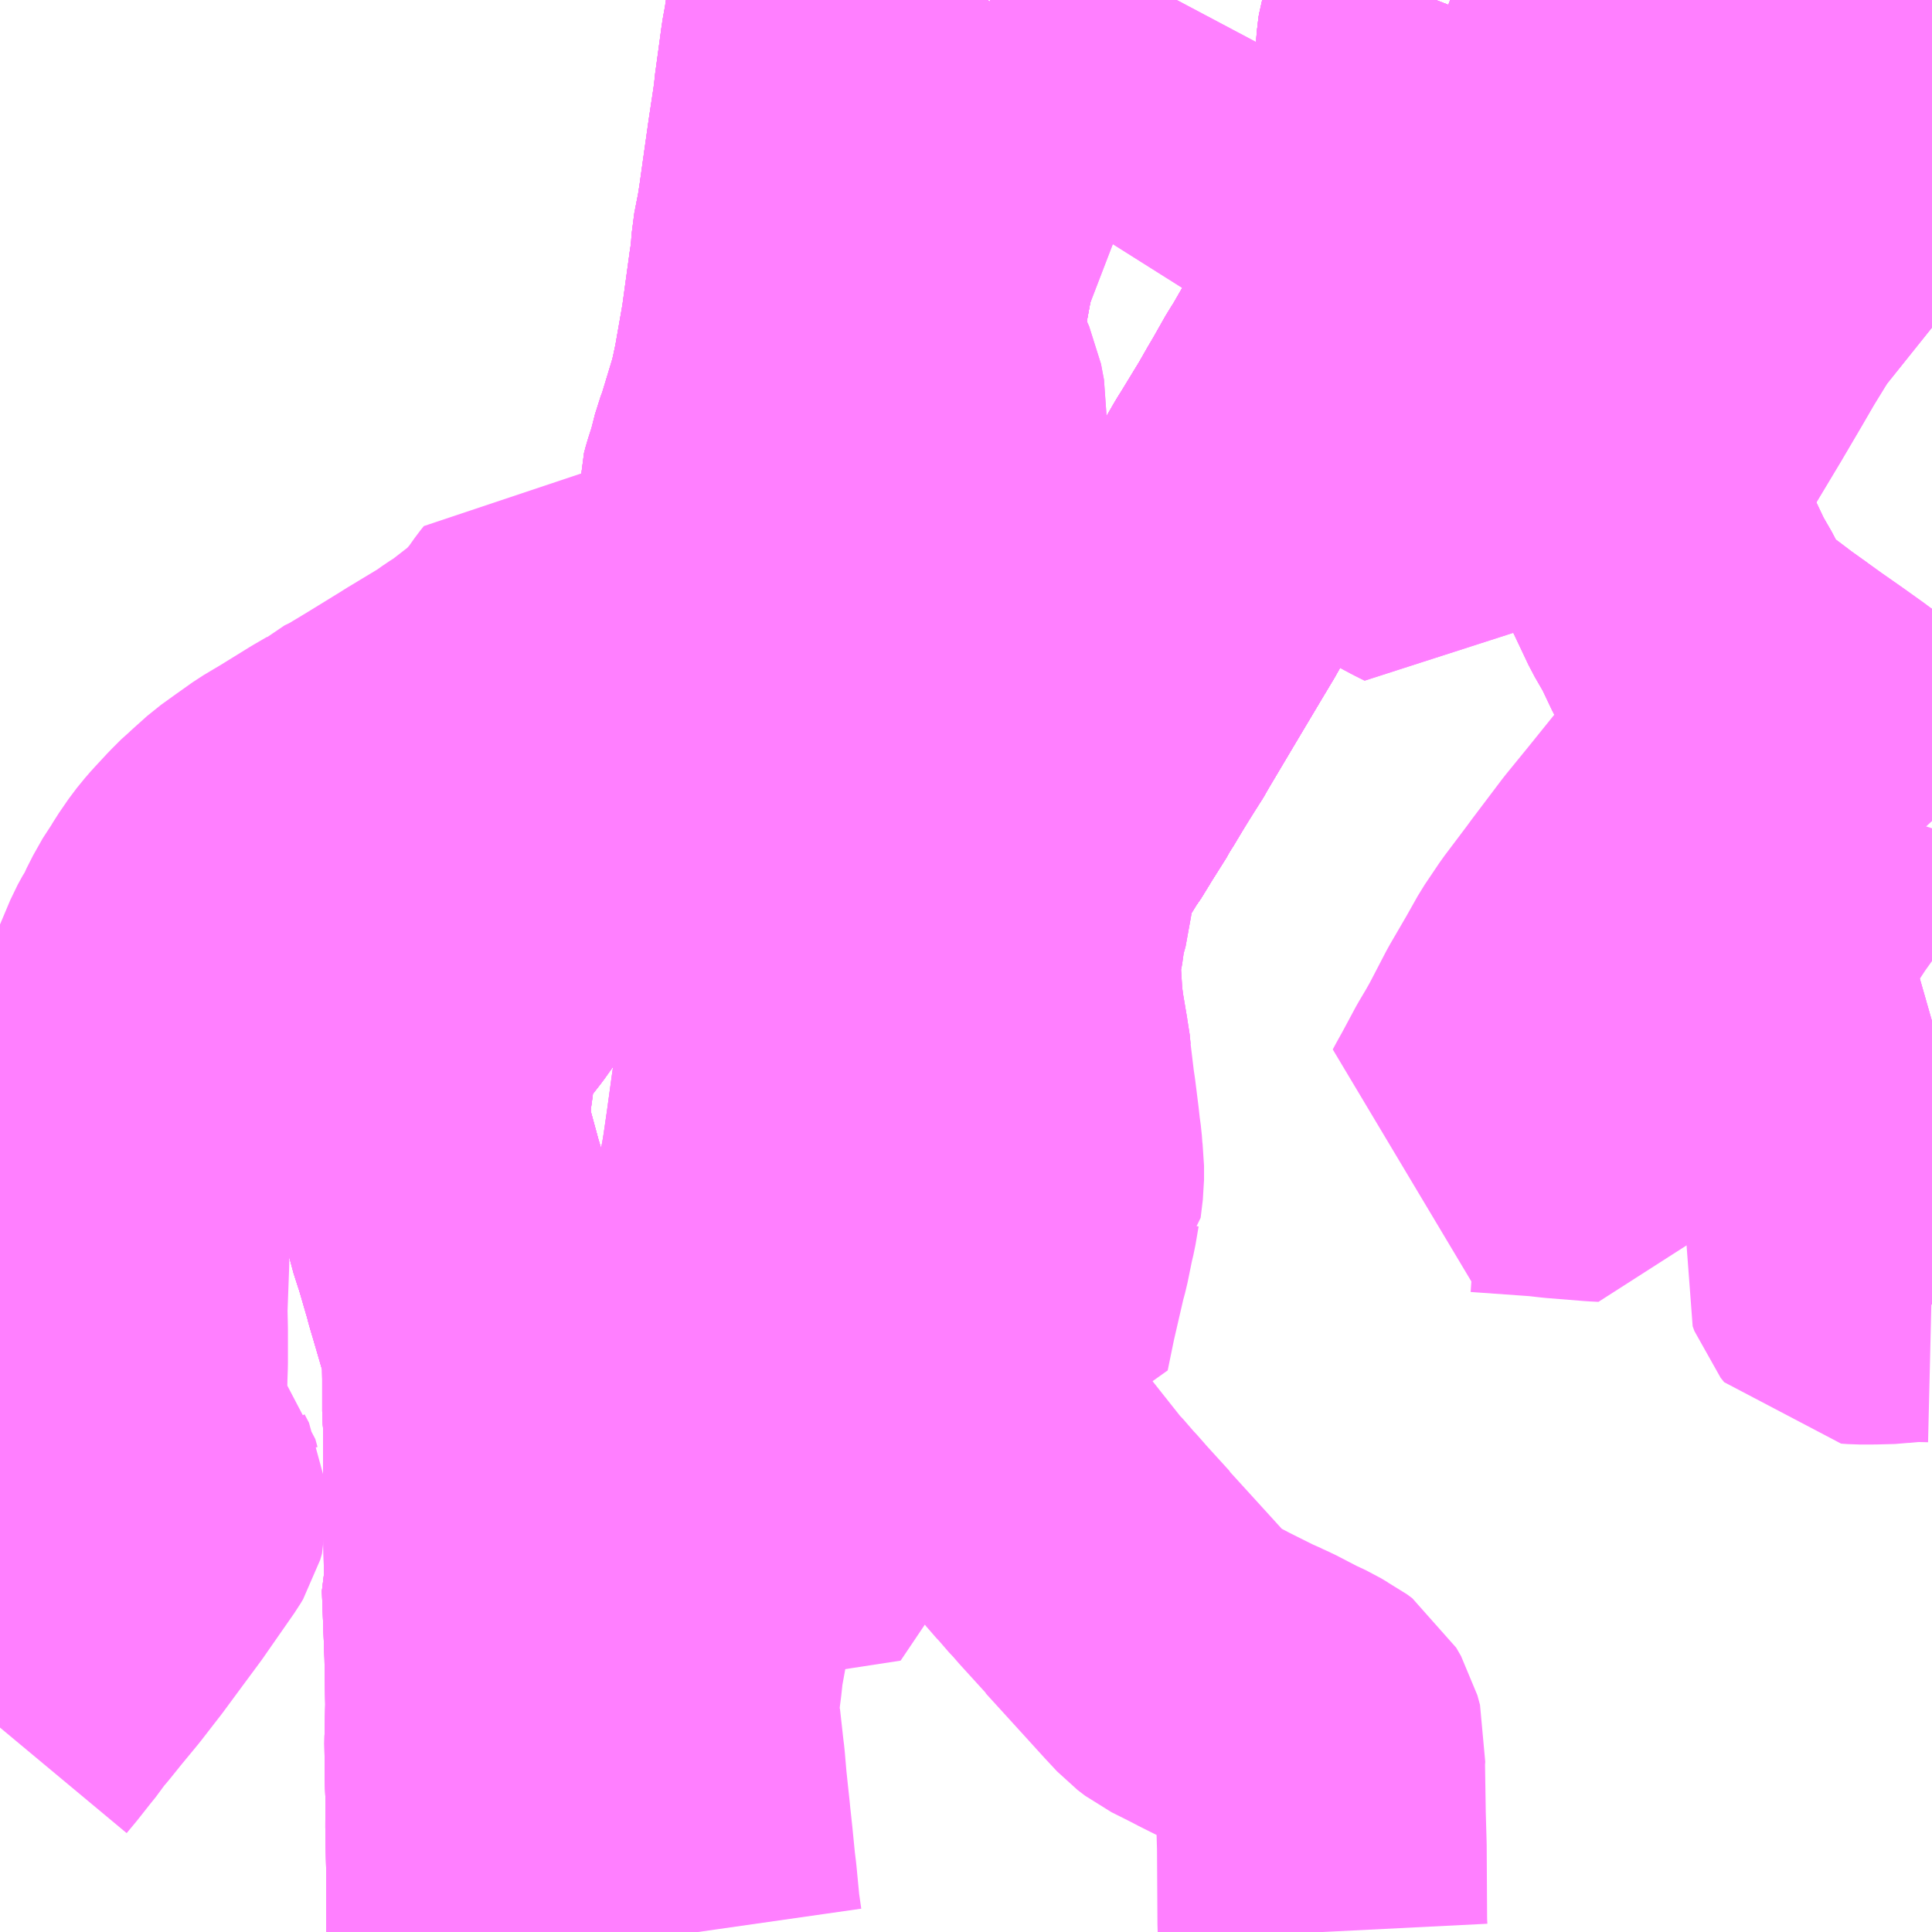 <?xml version="1.0" encoding="UTF-8"?>
<svg  xmlns="http://www.w3.org/2000/svg" xmlns:xlink="http://www.w3.org/1999/xlink" xmlns:go="http://purl.org/svgmap/profile" property="N07_001,N07_002,N07_003,N07_004,N07_005,N07_006,N07_007" viewBox="13882.324 -3744.141 4.395 4.395" go:dataArea="13882.32421875 -3744.140625 4.39453125 4.39453125" >
<globalCoordinateSystem srsName="http://purl.org/crs/84" transform="matrix(100.0,0.0,0.0,-100.0,0.0,0.0)" />
<defs>
 <g id="p0" >
  <circle cx="0.0" cy="0.0" r="3" stroke="green" stroke-width="0.75" vector-effect="non-scaling-stroke" />
 </g>
</defs>
<g fill="none" fill-rule="evenodd" stroke="#FF00FF" stroke-width="0.75" opacity="0.5" vector-effect="non-scaling-stroke" stroke-linejoin="bevel" >
<path content="1,越後交通（株）,南循環バス（川崎・中央病院方面）,11.0,9.0,9.0," xlink:title="1" d="M13884.099,-3741.725L13884.102,-3741.739"/>
<path content="1,越後交通（株）,南循環バス（川崎・中央病院方面）,11.0,9.0,9.0," xlink:title="1" d="M13884.102,-3741.739L13884.108,-3741.783L13884.112,-3741.809L13884.114,-3741.825L13884.119,-3741.859L13884.124,-3741.892L13884.124,-3741.899L13884.13,-3741.939L13884.135,-3741.968L13884.138,-3741.995L13884.15,-3742.08L13884.15,-3742.095L13884.155,-3742.13L13884.161,-3742.168L13884.162,-3742.177L13884.251,-3742.173L13884.292,-3742.173L13884.327,-3742.175L13884.364,-3742.177L13884.423,-3742.18L13884.452,-3742.181L13884.531,-3742.185L13884.678,-3742.192"/>
<path content="1,越後交通（株）,南循環バス（川崎・中央病院方面）,11.0,9.0,9.0," xlink:title="1" d="M13884.678,-3742.192L13884.67,-3742.157L13884.664,-3742.121L13884.652,-3742.055L13884.647,-3742.042L13884.645,-3742.019L13884.637,-3741.978L13884.635,-3741.968L13884.636,-3741.918L13884.64,-3741.856L13884.645,-3741.82L13884.655,-3741.761L13884.657,-3741.752L13884.659,-3741.731L13884.592,-3741.733L13884.508,-3741.735L13884.499,-3741.733L13884.456,-3741.733L13884.389,-3741.732L13884.336,-3741.731L13884.328,-3741.731L13884.264,-3741.732L13884.252,-3741.734L13884.237,-3741.734L13884.102,-3741.739"/>
<path content="1,越後交通（株）,南循環バス（川崎・中央病院方面）,11.0,9.0,9.0," xlink:title="1" d="M13884.801,-3742.399L13884.796,-3742.389L13884.755,-3742.324L13884.748,-3742.311L13884.732,-3742.288L13884.716,-3742.262L13884.707,-3742.248L13884.703,-3742.241L13884.69,-3742.218L13884.683,-3742.206L13884.678,-3742.192"/>
<path content="1,越後交通（株）,南循環バス（川崎・中央病院方面）,11.0,9.0,9.0," xlink:title="1" d="M13884.801,-3742.399L13884.74,-3742.415L13884.711,-3742.422L13884.626,-3742.445L13883.968,-3742.611L13883.903,-3742.627L13883.909,-3742.638L13883.911,-3742.641L13883.936,-3742.678L13883.982,-3742.748L13884.023,-3742.81L13884.028,-3742.821L13884.033,-3742.826L13884.037,-3742.831L13884.058,-3742.864L13884.071,-3742.885L13884.085,-3742.906L13884.07,-3742.917L13884.053,-3742.932L13884.034,-3742.953L13884.025,-3742.967L13884.021,-3742.977L13884.016,-3742.985L13884.015,-3742.994L13884.015,-3743.014L13884.019,-3743.029L13884.03,-3743.063L13884.041,-3743.106L13884.049,-3743.127L13884.08,-3743.229L13884.086,-3743.256L13884.092,-3743.284L13884.108,-3743.375L13884.111,-3743.393L13884.128,-3743.517L13884.132,-3743.542"/>
<path content="1,越後交通（株）,南循環バス（川崎・中央病院方面）,11.0,9.0,9.0," xlink:title="1" d="M13884.132,-3743.542L13884.133,-3743.552L13884.135,-3743.584L13884.145,-3743.635L13884.15,-3743.667L13884.157,-3743.717L13884.171,-3743.816L13884.181,-3743.882L13884.185,-3743.91L13884.186,-3743.923L13884.193,-3743.974L13884.201,-3744.033L13884.207,-3744.066L13884.218,-3744.141"/>
<path content="1,越後交通（株）,南循環バス（川崎・中央病院方面）,11.0,9.0,9.0," xlink:title="1" d="M13883.936,-3743.556L13883.989,-3743.551L13884.132,-3743.542"/>
<path content="1,越後交通（株）,南循環バス（川崎・中央病院方面）,11.0,9.0,9.0," xlink:title="1" d="M13885.569,-3744.086L13885.576,-3744.105L13885.59,-3744.141"/>
<path content="1,越後交通（株）,南循環バス（川崎・中央病院方面）,11.0,9.0,9.0," xlink:title="1" d="M13885.623,-3744.141L13885.67,-3744.124L13885.748,-3744.1L13885.765,-3744.1L13885.806,-3744.101L13885.849,-3744.103L13885.865,-3744.104L13885.93,-3744.106L13885.943,-3744.106L13885.982,-3744.109L13885.989,-3744.109L13885.998,-3744.027L13886.008,-3743.97L13886.008,-3743.925L13886.014,-3743.852L13886.016,-3743.839L13886.019,-3743.81L13886.018,-3743.788L13886.019,-3743.759L13886.013,-3743.728L13886.01,-3743.709L13886.009,-3743.706L13886.008,-3743.702L13886.007,-3743.694L13885.995,-3743.656L13885.982,-3743.623L13885.97,-3743.595L13885.946,-3743.546L13885.944,-3743.543L13885.936,-3743.528L13885.915,-3743.5L13885.907,-3743.48L13885.861,-3743.401L13885.847,-3743.374L13885.833,-3743.349L13885.831,-3743.345L13885.823,-3743.332L13885.786,-3743.266L13885.728,-3743.168L13885.723,-3743.154L13885.717,-3743.144L13885.674,-3743.068L13885.641,-3743.01L13885.636,-3743.002L13885.621,-3742.975L13885.616,-3742.966L13885.596,-3742.928L13885.574,-3742.939L13885.559,-3742.947L13885.516,-3742.971L13885.492,-3742.981L13885.451,-3743.003L13885.397,-3743.032L13885.358,-3743.052L13885.247,-3743.111L13885.234,-3743.119L13885.217,-3743.098L13885.206,-3743.073L13885.184,-3743.038L13885.161,-3742.998L13885.153,-3742.985L13885.099,-3742.895L13885.079,-3742.861L13885.067,-3742.847L13885.038,-3742.792L13885.011,-3742.747L13884.949,-3742.643L13884.886,-3742.537L13884.882,-3742.529L13884.801,-3742.399"/>
<path content="1,越後交通（株）,南循環バス（市役所・宮内方面）,11.0,9.0,9.0," xlink:title="1" d="M13884.099,-3741.725L13884.102,-3741.739"/>
<path content="1,越後交通（株）,南循環バス（市役所・宮内方面）,11.0,9.0,9.0," xlink:title="1" d="M13884.102,-3741.739L13884.108,-3741.783L13884.112,-3741.809L13884.114,-3741.825L13884.119,-3741.859L13884.124,-3741.892L13884.124,-3741.899L13884.13,-3741.939L13884.135,-3741.968L13884.138,-3741.995L13884.15,-3742.08L13884.15,-3742.095L13884.155,-3742.13L13884.161,-3742.168L13884.162,-3742.177L13884.251,-3742.173L13884.292,-3742.173L13884.327,-3742.175L13884.364,-3742.177L13884.423,-3742.18L13884.452,-3742.181L13884.531,-3742.185L13884.678,-3742.192"/>
<path content="1,越後交通（株）,南循環バス（市役所・宮内方面）,11.0,9.0,9.0," xlink:title="1" d="M13884.678,-3742.192L13884.67,-3742.157L13884.664,-3742.121L13884.652,-3742.055L13884.647,-3742.042L13884.645,-3742.019L13884.637,-3741.978L13884.635,-3741.968L13884.636,-3741.918L13884.64,-3741.856L13884.645,-3741.82L13884.655,-3741.761L13884.657,-3741.752L13884.659,-3741.731L13884.592,-3741.733L13884.508,-3741.735L13884.499,-3741.733L13884.456,-3741.733L13884.389,-3741.732L13884.336,-3741.731L13884.328,-3741.731L13884.264,-3741.732L13884.252,-3741.734L13884.237,-3741.734L13884.102,-3741.739"/>
<path content="1,越後交通（株）,南循環バス（市役所・宮内方面）,11.0,9.0,9.0," xlink:title="1" d="M13884.801,-3742.399L13884.796,-3742.389L13884.755,-3742.324L13884.748,-3742.311L13884.732,-3742.288L13884.716,-3742.262L13884.707,-3742.248L13884.703,-3742.241L13884.69,-3742.218L13884.683,-3742.206L13884.678,-3742.192"/>
<path content="1,越後交通（株）,南循環バス（市役所・宮内方面）,11.0,9.0,9.0," xlink:title="1" d="M13884.801,-3742.399L13884.74,-3742.415L13884.711,-3742.422L13884.626,-3742.445L13883.968,-3742.611L13883.903,-3742.627L13883.909,-3742.638L13883.911,-3742.641L13883.936,-3742.678L13883.982,-3742.748L13884.023,-3742.81L13884.028,-3742.821L13884.033,-3742.826L13884.037,-3742.831L13884.058,-3742.864L13884.071,-3742.885L13884.085,-3742.906L13884.07,-3742.917L13884.053,-3742.932L13884.034,-3742.953L13884.025,-3742.967L13884.021,-3742.977L13884.016,-3742.985L13884.015,-3742.994L13884.015,-3743.014L13884.019,-3743.029L13884.03,-3743.063L13884.041,-3743.106L13884.049,-3743.127L13884.08,-3743.229L13884.086,-3743.256L13884.092,-3743.284L13884.108,-3743.375L13884.111,-3743.393L13884.128,-3743.517L13884.132,-3743.542"/>
<path content="1,越後交通（株）,南循環バス（市役所・宮内方面）,11.0,9.0,9.0," xlink:title="1" d="M13884.132,-3743.542L13884.133,-3743.552L13884.135,-3743.584L13884.145,-3743.635L13884.15,-3743.667L13884.157,-3743.717L13884.171,-3743.816L13884.181,-3743.882L13884.185,-3743.91L13884.186,-3743.923L13884.193,-3743.974L13884.201,-3744.033L13884.207,-3744.066L13884.218,-3744.141"/>
<path content="1,越後交通（株）,南循環バス（市役所・宮内方面）,11.0,9.0,9.0," xlink:title="1" d="M13883.936,-3743.556L13883.989,-3743.551L13884.132,-3743.542"/>
<path content="1,越後交通（株）,南循環バス（市役所・宮内方面）,11.0,9.0,9.0," xlink:title="1" d="M13885.569,-3744.086L13885.576,-3744.105L13885.59,-3744.141"/>
<path content="1,越後交通（株）,南循環バス（市役所・宮内方面）,11.0,9.0,9.0," xlink:title="1" d="M13885.623,-3744.141L13885.67,-3744.124L13885.748,-3744.1L13885.765,-3744.1L13885.806,-3744.101L13885.849,-3744.103L13885.865,-3744.104L13885.93,-3744.106L13885.943,-3744.106L13885.982,-3744.109L13885.989,-3744.109L13885.998,-3744.027L13886.008,-3743.97L13886.008,-3743.925L13886.014,-3743.852L13886.016,-3743.839L13886.019,-3743.81L13886.018,-3743.788L13886.019,-3743.759L13886.013,-3743.728L13886.01,-3743.709L13886.009,-3743.706L13886.008,-3743.702L13886.007,-3743.694L13885.995,-3743.656L13885.982,-3743.623L13885.97,-3743.595L13885.946,-3743.546L13885.944,-3743.543L13885.936,-3743.528L13885.915,-3743.5L13885.907,-3743.48L13885.861,-3743.401L13885.847,-3743.374L13885.833,-3743.349L13885.831,-3743.345L13885.823,-3743.332L13885.786,-3743.266L13885.728,-3743.168L13885.723,-3743.154L13885.717,-3743.144L13885.674,-3743.068L13885.641,-3743.01L13885.636,-3743.002L13885.621,-3742.975L13885.616,-3742.966L13885.596,-3742.928L13885.574,-3742.939L13885.559,-3742.947L13885.516,-3742.971L13885.492,-3742.981L13885.451,-3743.003L13885.397,-3743.032L13885.358,-3743.052L13885.247,-3743.111L13885.234,-3743.119L13885.217,-3743.098L13885.206,-3743.073L13885.184,-3743.038L13885.161,-3742.998L13885.153,-3742.985L13885.099,-3742.895L13885.079,-3742.861L13885.067,-3742.847L13885.038,-3742.792L13885.011,-3742.747L13884.949,-3742.643L13884.886,-3742.537L13884.882,-3742.529L13884.801,-3742.399"/>
<path content="1,越後交通（株）,学校町経由中央病院線,999.9,999.9,999.9," xlink:title="1" d="M13885.569,-3744.086L13885.576,-3744.105L13885.59,-3744.141"/>
<path content="1,越後交通（株）,学校町経由中央病院線,999.9,999.9,999.9," xlink:title="1" d="M13885.623,-3744.141L13885.67,-3744.124L13885.748,-3744.1L13885.765,-3744.1L13885.806,-3744.101L13885.849,-3744.103L13885.865,-3744.104L13885.93,-3744.106L13885.943,-3744.106L13885.982,-3744.109L13885.989,-3744.109L13886.089,-3744.115L13886.175,-3744.12L13886.192,-3744.121L13886.21,-3744.122L13886.293,-3744.128L13886.302,-3744.127L13886.388,-3744.131L13886.438,-3744.131L13886.532,-3744.126L13886.542,-3744.124L13886.577,-3744.123L13886.591,-3744.122L13886.597,-3744.119L13886.668,-3744.115L13886.716,-3744.111L13886.719,-3744.111"/>
<path content="1,越後交通（株）,快速栃尾～桑探峠・干場～宮内線,15.5,8.5,8.5," xlink:title="1" d="M13885.59,-3744.141L13885.576,-3744.105L13885.569,-3744.086L13885.566,-3744.073L13885.558,-3744.047L13885.557,-3744.041L13885.556,-3744.027L13885.556,-3743.964L13885.558,-3743.917L13885.559,-3743.873L13885.561,-3743.852L13885.568,-3743.825L13885.571,-3743.818L13885.58,-3743.796L13885.585,-3743.777L13885.598,-3743.747L13885.599,-3743.74L13885.598,-3743.731L13885.59,-3743.72L13885.576,-3743.702L13885.574,-3743.699L13885.571,-3743.693L13885.543,-3743.654L13885.534,-3743.634L13885.525,-3743.62L13885.521,-3743.611L13885.492,-3743.562L13885.437,-3743.47L13885.43,-3743.457L13885.362,-3743.339L13885.356,-3743.331L13885.343,-3743.307L13885.312,-3743.253L13885.302,-3743.238L13885.272,-3743.185L13885.259,-3743.163L13885.234,-3743.119L13885.217,-3743.098L13885.206,-3743.073L13885.184,-3743.038L13885.161,-3742.998L13885.153,-3742.985L13885.099,-3742.895L13885.079,-3742.861L13885.067,-3742.847L13885.038,-3742.792L13885.011,-3742.747L13884.949,-3742.643L13884.886,-3742.537L13884.882,-3742.529L13884.847,-3742.475L13884.808,-3742.409L13884.801,-3742.399L13884.796,-3742.389L13884.755,-3742.324L13884.748,-3742.311L13884.732,-3742.288L13884.716,-3742.262L13884.707,-3742.248L13884.703,-3742.241L13884.69,-3742.218L13884.683,-3742.206L13884.678,-3742.192L13884.531,-3742.185L13884.452,-3742.181L13884.423,-3742.18L13884.364,-3742.177L13884.327,-3742.175L13884.292,-3742.173L13884.251,-3742.173L13884.162,-3742.177L13884.089,-3742.185L13884.068,-3742.186L13884.061,-3742.188"/>
<path content="1,越後交通（株）,立川病院・永田経由中央病院線,999.9,999.9,999.9," xlink:title="1" d="M13886.719,-3744.111L13886.716,-3744.111L13886.668,-3744.115L13886.597,-3744.119L13886.577,-3744.123L13886.542,-3744.124L13886.532,-3744.126L13886.438,-3744.131L13886.388,-3744.131L13886.302,-3744.127L13886.293,-3744.128L13886.21,-3744.122L13886.192,-3744.121L13886.175,-3744.12L13886.089,-3744.115L13885.989,-3744.109L13885.982,-3744.109L13885.943,-3744.106L13885.93,-3744.106L13885.865,-3744.104L13885.849,-3744.103L13885.806,-3744.101L13885.765,-3744.1L13885.748,-3744.1L13885.67,-3744.124L13885.623,-3744.141"/>
<path content="1,越後交通（株）,長岡駅前～小千谷インター線（長岡駅前～新国道～小千谷インター線）,28.0,20.5,20.5," xlink:title="1" d="M13883.903,-3742.627L13883.896,-3742.617L13883.845,-3742.54L13883.837,-3742.528L13883.767,-3742.422L13883.751,-3742.396L13883.658,-3742.256L13883.613,-3742.189L13883.605,-3742.178L13883.595,-3742.162L13883.591,-3742.156L13883.546,-3742.087L13883.532,-3742.071L13883.501,-3742.034L13883.451,-3741.979L13883.44,-3741.968L13883.431,-3741.957L13883.394,-3741.905L13883.369,-3741.873L13883.346,-3741.838L13883.341,-3741.83L13883.335,-3741.817L13883.332,-3741.812L13883.32,-3741.784L13883.31,-3741.755L13883.305,-3741.734L13883.301,-3741.705L13883.301,-3741.701L13883.296,-3741.665L13883.293,-3741.651L13883.293,-3741.577L13883.293,-3741.566L13883.301,-3741.533L13883.325,-3741.445L13883.332,-3741.422L13883.335,-3741.41L13883.34,-3741.394L13883.354,-3741.342L13883.357,-3741.334L13883.363,-3741.316L13883.381,-3741.254L13883.382,-3741.251L13883.385,-3741.241L13883.386,-3741.236L13883.389,-3741.225L13883.397,-3741.198L13883.425,-3741.102L13883.431,-3741.075L13883.431,-3741.068L13883.432,-3741.006L13883.432,-3740.931L13883.434,-3740.906L13883.434,-3740.9L13883.434,-3740.755L13883.435,-3740.73L13883.434,-3740.706L13883.436,-3740.553L13883.431,-3740.536L13883.437,-3740.379L13883.439,-3740.263L13883.438,-3740.214L13883.438,-3740.208L13883.437,-3740.179L13883.438,-3740.095L13883.44,-3740.034L13883.439,-3739.991L13883.441,-3739.89L13883.441,-3739.863L13883.441,-3739.77L13883.441,-3739.746"/>
<path content="1,越後交通（株）,長岡駅前～小千谷インター線（長岡駅前～新国道～小千谷インター線）,28.0,20.5,20.5," xlink:title="1" d="M13883.814,-3742.648L13883.855,-3742.64L13883.903,-3742.627"/>
<path content="1,越後交通（株）,長岡駅前～小千谷インター線（長岡駅前～新国道～小千谷インター線）,28.0,20.5,20.5," xlink:title="1" d="M13884.571,-3744.141L13884.553,-3744.123L13884.546,-3744.115L13884.519,-3744.086L13884.519,-3744.077L13884.518,-3744.058L13884.514,-3744.023L13884.505,-3743.96L13884.499,-3743.917L13884.491,-3743.872L13884.48,-3743.801L13884.478,-3743.793L13884.472,-3743.76L13884.471,-3743.744L13884.467,-3743.715L13884.46,-3743.683L13884.451,-3743.645L13884.448,-3743.596L13884.439,-3743.54L13884.416,-3743.416L13884.413,-3743.373L13884.408,-3743.342L13884.405,-3743.301L13884.386,-3743.29L13884.31,-3743.216L13884.307,-3743.213L13884.27,-3743.174L13884.244,-3743.145L13884.227,-3743.123L13884.207,-3743.096L13884.202,-3743.09L13884.179,-3743.051L13884.151,-3743.008L13884.123,-3742.964L13884.114,-3742.95L13884.085,-3742.906L13884.071,-3742.885L13884.058,-3742.864L13884.037,-3742.831L13884.033,-3742.826L13884.028,-3742.821L13884.023,-3742.81L13883.982,-3742.748L13883.936,-3742.678L13883.911,-3742.641L13883.909,-3742.638L13883.903,-3742.627"/>
<path content="1,越後交通（株）,長岡駅前～小千谷インター線（長岡駅前～越路橋・三仏生～小千谷インター線）,28.0,20.5,20.5," xlink:title="1" d="M13883.903,-3742.627L13883.896,-3742.617L13883.845,-3742.54L13883.837,-3742.528L13883.767,-3742.422L13883.751,-3742.396L13883.658,-3742.256L13883.613,-3742.189L13883.605,-3742.178L13883.595,-3742.162L13883.591,-3742.156L13883.546,-3742.087L13883.532,-3742.071L13883.501,-3742.034L13883.451,-3741.979L13883.44,-3741.968L13883.431,-3741.957L13883.394,-3741.905L13883.369,-3741.873L13883.346,-3741.838L13883.341,-3741.83L13883.335,-3741.817L13883.332,-3741.812L13883.32,-3741.784L13883.31,-3741.755L13883.305,-3741.734L13883.301,-3741.705L13883.301,-3741.701L13883.296,-3741.665L13883.293,-3741.651L13883.293,-3741.577L13883.293,-3741.566L13883.301,-3741.533L13883.325,-3741.445L13883.332,-3741.422L13883.335,-3741.41L13883.34,-3741.394L13883.354,-3741.342L13883.357,-3741.334L13883.363,-3741.316L13883.381,-3741.254L13883.382,-3741.251L13883.385,-3741.241L13883.386,-3741.236L13883.389,-3741.225L13883.397,-3741.198L13883.425,-3741.102L13883.431,-3741.075L13883.431,-3741.068L13883.432,-3741.006L13883.432,-3740.931L13883.434,-3740.906L13883.434,-3740.9L13883.434,-3740.755L13883.435,-3740.73L13883.434,-3740.706L13883.436,-3740.553L13883.431,-3740.536L13883.437,-3740.379L13883.439,-3740.263L13883.438,-3740.214L13883.438,-3740.208L13883.437,-3740.179L13883.438,-3740.095L13883.44,-3740.034L13883.439,-3739.991L13883.441,-3739.89L13883.441,-3739.863L13883.441,-3739.77L13883.441,-3739.746"/>
<path content="1,越後交通（株）,長岡駅前～小千谷インター線（長岡駅前～越路橋・三仏生～小千谷インター線）,28.0,20.5,20.5," xlink:title="1" d="M13883.814,-3742.648L13883.855,-3742.64L13883.903,-3742.627"/>
<path content="1,越後交通（株）,長岡駅前～小千谷インター線（長岡駅前～越路橋・三仏生～小千谷インター線）,28.0,20.5,20.5," xlink:title="1" d="M13884.571,-3744.141L13884.553,-3744.123L13884.546,-3744.115L13884.519,-3744.086L13884.519,-3744.077L13884.518,-3744.058L13884.514,-3744.023L13884.505,-3743.96L13884.499,-3743.917L13884.491,-3743.872L13884.48,-3743.801L13884.478,-3743.793L13884.472,-3743.76L13884.471,-3743.744L13884.467,-3743.715L13884.46,-3743.683L13884.451,-3743.645L13884.448,-3743.596L13884.439,-3743.54L13884.416,-3743.416L13884.413,-3743.373L13884.408,-3743.342L13884.405,-3743.301L13884.386,-3743.29L13884.31,-3743.216L13884.307,-3743.213L13884.27,-3743.174L13884.244,-3743.145L13884.227,-3743.123L13884.207,-3743.096L13884.202,-3743.09L13884.179,-3743.051L13884.151,-3743.008L13884.123,-3742.964L13884.114,-3742.95L13884.085,-3742.906L13884.071,-3742.885L13884.058,-3742.864L13884.037,-3742.831L13884.033,-3742.826L13884.028,-3742.821L13884.023,-3742.81L13883.982,-3742.748L13883.936,-3742.678L13883.911,-3742.641L13883.909,-3742.638L13883.903,-3742.627"/>
<path content="1,越後交通（株）,長岡駅前～小千谷経由～十日町車庫線,25.0,19.0,19.0," xlink:title="1" d="M13883.903,-3742.627L13883.896,-3742.617L13883.845,-3742.54L13883.837,-3742.528L13883.767,-3742.422L13883.751,-3742.396L13883.658,-3742.256L13883.613,-3742.189L13883.605,-3742.178L13883.595,-3742.162L13883.591,-3742.156L13883.546,-3742.087L13883.532,-3742.071L13883.501,-3742.034L13883.451,-3741.979L13883.44,-3741.968L13883.431,-3741.957L13883.394,-3741.905L13883.369,-3741.873L13883.346,-3741.838L13883.341,-3741.83L13883.335,-3741.817L13883.332,-3741.812L13883.32,-3741.784L13883.31,-3741.755L13883.305,-3741.734L13883.301,-3741.705L13883.301,-3741.701L13883.296,-3741.665L13883.293,-3741.651L13883.293,-3741.577L13883.293,-3741.566L13883.301,-3741.533L13883.325,-3741.445L13883.332,-3741.422L13883.335,-3741.41L13883.34,-3741.394L13883.354,-3741.342L13883.357,-3741.334L13883.363,-3741.316L13883.381,-3741.254L13883.382,-3741.251L13883.385,-3741.241L13883.386,-3741.236L13883.389,-3741.225L13883.397,-3741.198L13883.425,-3741.102L13883.431,-3741.075L13883.431,-3741.068L13883.432,-3741.006L13883.432,-3740.931L13883.434,-3740.906L13883.434,-3740.9L13883.434,-3740.755L13883.435,-3740.73L13883.434,-3740.706L13883.436,-3740.553L13883.431,-3740.536L13883.437,-3740.379L13883.439,-3740.263L13883.438,-3740.214L13883.438,-3740.208L13883.437,-3740.179L13883.438,-3740.095L13883.44,-3740.034L13883.439,-3739.991L13883.441,-3739.89L13883.441,-3739.863L13883.441,-3739.77L13883.441,-3739.746"/>
<path content="1,越後交通（株）,長岡駅前～小千谷経由～十日町車庫線,25.0,19.0,19.0," xlink:title="1" d="M13883.814,-3742.648L13883.855,-3742.64L13883.903,-3742.627"/>
<path content="1,越後交通（株）,長岡駅前～小千谷経由～十日町車庫線,25.0,19.0,19.0," xlink:title="1" d="M13884.571,-3744.141L13884.553,-3744.123L13884.546,-3744.115L13884.519,-3744.086L13884.519,-3744.077L13884.518,-3744.058L13884.514,-3744.023L13884.505,-3743.96L13884.499,-3743.917L13884.491,-3743.872L13884.48,-3743.801L13884.478,-3743.793L13884.472,-3743.76L13884.471,-3743.744L13884.467,-3743.715L13884.46,-3743.683L13884.451,-3743.645L13884.448,-3743.596L13884.439,-3743.54L13884.416,-3743.416L13884.413,-3743.373L13884.408,-3743.342L13884.405,-3743.301L13884.386,-3743.29L13884.31,-3743.216L13884.307,-3743.213L13884.27,-3743.174L13884.244,-3743.145L13884.227,-3743.123L13884.207,-3743.096L13884.202,-3743.09L13884.179,-3743.051L13884.151,-3743.008L13884.123,-3742.964L13884.114,-3742.95L13884.085,-3742.906L13884.071,-3742.885L13884.058,-3742.864L13884.037,-3742.831L13884.033,-3742.826L13884.028,-3742.821L13884.023,-3742.81L13883.982,-3742.748L13883.936,-3742.678L13883.911,-3742.641L13883.909,-3742.638L13883.903,-3742.627"/>
<path content="1,越後交通（株）,長岡駅前～市役所～南部工業団地～免許センター線（市役所経由）,14.0,9.5,9.5," xlink:title="1" d="M13884.132,-3743.542L13884.128,-3743.517L13884.111,-3743.393L13884.108,-3743.375L13884.092,-3743.284L13884.086,-3743.256L13884.08,-3743.229L13884.049,-3743.127L13884.041,-3743.106L13884.03,-3743.063L13884.019,-3743.029L13884.015,-3743.014L13884.015,-3742.994L13884.016,-3742.985L13884.021,-3742.977L13884.025,-3742.967L13884.034,-3742.953L13884.053,-3742.932L13884.07,-3742.917L13884.085,-3742.906L13884.071,-3742.885L13884.058,-3742.864L13884.037,-3742.831L13884.033,-3742.826L13884.028,-3742.821L13883.982,-3742.748L13883.936,-3742.678L13883.911,-3742.641L13883.909,-3742.638L13883.903,-3742.627L13883.855,-3742.64L13883.814,-3742.648L13883.739,-3742.669L13883.704,-3742.678L13883.676,-3742.686L13883.671,-3742.687L13883.647,-3742.693L13883.62,-3742.7L13883.581,-3742.71L13883.573,-3742.7L13883.551,-3742.669L13883.527,-3742.641L13883.513,-3742.627L13883.501,-3742.614L13883.472,-3742.592L13883.436,-3742.564L13883.411,-3742.548L13883.39,-3742.533L13883.377,-3742.525L13883.309,-3742.484L13883.298,-3742.477L13883.215,-3742.426L13883.165,-3742.396L13883.156,-3742.391L13883.133,-3742.38L13883.12,-3742.368L13883.089,-3742.35L13883.021,-3742.308L13882.979,-3742.283L13882.941,-3742.256L13882.909,-3742.233L13882.87,-3742.198L13882.865,-3742.194L13882.846,-3742.175L13882.843,-3742.172L13882.817,-3742.144L13882.807,-3742.133L13882.789,-3742.111L13882.767,-3742.079L13882.757,-3742.062L13882.748,-3742.05L13882.726,-3742.011L13882.711,-3741.978L13882.704,-3741.968L13882.693,-3741.948L13882.637,-3741.815L13882.628,-3741.801L13882.617,-3741.767L13882.612,-3741.721L13882.611,-3741.584L13882.611,-3741.538L13882.607,-3741.27L13882.603,-3741.162L13882.604,-3741.116L13882.604,-3741.04L13882.603,-3741.012L13882.601,-3740.902L13882.602,-3740.882L13882.607,-3740.864L13882.613,-3740.851L13882.624,-3740.833L13882.656,-3740.794L13882.663,-3740.787L13882.675,-3740.773L13882.68,-3740.767L13882.685,-3740.749L13882.695,-3740.73L13882.696,-3740.71L13882.692,-3740.696L13882.686,-3740.686L13882.624,-3740.597L13882.615,-3740.584L13882.575,-3740.53L13882.53,-3740.469L13882.516,-3740.451L13882.485,-3740.411L13882.447,-3740.365L13882.418,-3740.329L13882.399,-3740.307L13882.387,-3740.289L13882.374,-3740.273L13882.344,-3740.235L13882.324,-3740.211"/>
<path content="1,越後交通（株）,長岡駅前～市役所～南部工業団地～免許センター線（市役所経由）,14.0,9.5,9.5," xlink:title="1" d="M13883.936,-3743.556L13883.989,-3743.551L13883.997,-3743.55L13884.017,-3743.549L13884.112,-3743.543L13884.132,-3743.542"/>
<path content="1,越後交通（株）,長岡駅前～市役所～南部工業団地～免許センター線（市役所経由）,14.0,9.5,9.5," xlink:title="1" d="M13884.218,-3744.141L13884.207,-3744.066L13884.201,-3744.033L13884.193,-3743.974L13884.186,-3743.923L13884.185,-3743.91L13884.181,-3743.882L13884.171,-3743.816L13884.157,-3743.717L13884.15,-3743.667L13884.145,-3743.635L13884.135,-3743.584L13884.133,-3743.552L13884.132,-3743.542"/>
<path content="1,越後交通（株）,長岡駅前～市役所～宮内本町線（宮原経由）,9.0,8.0,8.0," xlink:title="1" d="M13884.405,-3743.301L13884.386,-3743.29L13884.31,-3743.216L13884.27,-3743.174L13884.244,-3743.145L13884.227,-3743.123L13884.207,-3743.096L13884.202,-3743.09L13884.179,-3743.051L13884.151,-3743.008L13884.123,-3742.964L13884.114,-3742.95L13884.085,-3742.906L13884.071,-3742.885L13884.058,-3742.864L13884.037,-3742.831L13884.033,-3742.826L13884.028,-3742.821L13883.982,-3742.748L13883.936,-3742.678L13883.911,-3742.641L13883.909,-3742.638L13883.903,-3742.627L13883.968,-3742.611L13883.985,-3742.606L13883.995,-3742.615L13884.002,-3742.622L13884.007,-3742.624L13884.019,-3742.624L13884.032,-3742.62L13884.039,-3742.618L13884.063,-3742.609L13884.092,-3742.6L13884.128,-3742.591L13884.243,-3742.561L13884.251,-3742.562L13884.258,-3742.566L13884.265,-3742.575L13884.269,-3742.583L13884.279,-3742.609L13884.283,-3742.622L13884.294,-3742.648L13884.299,-3742.662L13884.306,-3742.684L13884.31,-3742.696L13884.31,-3742.702L13884.337,-3742.778L13884.358,-3742.84L13884.362,-3742.845L13884.375,-3742.886L13884.383,-3742.91L13884.39,-3742.928L13884.416,-3743.006L13884.419,-3743.012L13884.423,-3743.024L13884.424,-3743.025L13884.428,-3743.046L13884.445,-3743.089L13884.455,-3743.115L13884.463,-3743.159L13884.466,-3743.185L13884.467,-3743.207L13884.463,-3743.228L13884.46,-3743.244L13884.455,-3743.255L13884.449,-3743.265L13884.448,-3743.268L13884.445,-3743.271L13884.435,-3743.289L13884.422,-3743.311L13884.405,-3743.301"/>
<path content="1,越後交通（株）,長岡駅前～市役所～宮内本町線（宮原経由）,9.0,8.0,8.0," xlink:title="1" d="M13884.405,-3743.301L13884.408,-3743.342L13884.413,-3743.373L13884.416,-3743.416L13884.439,-3743.54L13884.448,-3743.596L13884.451,-3743.645L13884.46,-3743.683L13884.467,-3743.715L13884.471,-3743.744L13884.472,-3743.76L13884.478,-3743.793L13884.48,-3743.801L13884.491,-3743.872L13884.499,-3743.917L13884.505,-3743.96L13884.514,-3744.023L13884.518,-3744.058L13884.519,-3744.077L13884.519,-3744.086L13884.546,-3744.115L13884.553,-3744.123L13884.571,-3744.141"/>
<path content="1,越後交通（株）,長岡駅前～市役所～宮内本町線（市役所経由）,9.0,8.0,8.0," xlink:title="1" d="M13884.132,-3743.542L13884.128,-3743.517L13884.111,-3743.393L13884.108,-3743.375L13884.092,-3743.284L13884.086,-3743.256L13884.08,-3743.229L13884.049,-3743.127L13884.041,-3743.106L13884.03,-3743.063L13884.019,-3743.029L13884.015,-3743.014L13884.015,-3742.994L13884.016,-3742.985L13884.021,-3742.977L13884.025,-3742.967L13884.034,-3742.953L13884.053,-3742.932L13884.07,-3742.917L13884.085,-3742.906L13884.071,-3742.885L13884.058,-3742.864L13884.037,-3742.831L13884.033,-3742.826L13884.028,-3742.821L13883.982,-3742.748L13883.936,-3742.678L13883.911,-3742.641L13883.909,-3742.638L13883.903,-3742.627L13883.968,-3742.611L13883.985,-3742.606L13883.995,-3742.615L13884.002,-3742.622L13884.007,-3742.624L13884.019,-3742.624L13884.032,-3742.62L13884.039,-3742.618L13884.063,-3742.609L13884.092,-3742.6L13884.128,-3742.591L13884.243,-3742.561L13884.251,-3742.562L13884.258,-3742.566L13884.265,-3742.575L13884.269,-3742.583L13884.279,-3742.609L13884.283,-3742.622L13884.294,-3742.648L13884.299,-3742.662L13884.306,-3742.684L13884.31,-3742.696L13884.31,-3742.702L13884.337,-3742.778L13884.358,-3742.84L13884.362,-3742.845L13884.375,-3742.886L13884.383,-3742.91L13884.39,-3742.928L13884.416,-3743.006L13884.419,-3743.012L13884.423,-3743.024L13884.424,-3743.025L13884.428,-3743.046L13884.445,-3743.089L13884.455,-3743.115L13884.463,-3743.159L13884.466,-3743.185L13884.467,-3743.207L13884.463,-3743.228L13884.46,-3743.244L13884.455,-3743.255L13884.449,-3743.265L13884.448,-3743.268L13884.445,-3743.271L13884.435,-3743.289L13884.422,-3743.311L13884.405,-3743.301L13884.408,-3743.342L13884.413,-3743.373L13884.416,-3743.416L13884.439,-3743.54L13884.318,-3743.553L13884.306,-3743.56L13884.283,-3743.563L13884.276,-3743.564L13884.225,-3743.56L13884.21,-3743.558L13884.133,-3743.552"/>
<path content="1,越後交通（株）,長岡駅前～市役所～宮内本町線（市役所経由）,9.0,8.0,8.0," xlink:title="1" d="M13884.133,-3743.552L13884.132,-3743.542"/>
<path content="1,越後交通（株）,長岡駅前～市役所～宮内本町線（市役所経由）,9.0,8.0,8.0," xlink:title="1" d="M13883.936,-3743.556L13883.989,-3743.551L13883.997,-3743.55L13884.017,-3743.549L13884.112,-3743.543L13884.132,-3743.542"/>
<path content="1,越後交通（株）,長岡駅前～市役所～宮内本町線（市役所経由）,9.0,8.0,8.0," xlink:title="1" d="M13884.218,-3744.141L13884.207,-3744.066L13884.201,-3744.033L13884.193,-3743.974L13884.186,-3743.923L13884.185,-3743.91L13884.181,-3743.882L13884.171,-3743.816L13884.157,-3743.717L13884.15,-3743.667L13884.145,-3743.635L13884.135,-3743.584L13884.133,-3743.552"/>
<path content="1,越後交通（株）,長岡駅前～市役所～宮内駅前線（市役所経由）,9.0,8.0,8.0," xlink:title="1" d="M13884.132,-3743.542L13884.128,-3743.517L13884.111,-3743.393L13884.108,-3743.375L13884.092,-3743.284L13884.086,-3743.256L13884.08,-3743.229L13884.049,-3743.127L13884.041,-3743.106L13884.03,-3743.063L13884.019,-3743.029L13884.015,-3743.014L13884.015,-3742.994L13884.016,-3742.985L13884.021,-3742.977L13884.025,-3742.967L13884.034,-3742.953L13884.053,-3742.932L13884.07,-3742.917L13884.085,-3742.906L13884.071,-3742.885L13884.058,-3742.864L13884.037,-3742.831L13884.033,-3742.826L13884.028,-3742.821L13883.982,-3742.748L13883.936,-3742.678L13883.911,-3742.641L13883.909,-3742.638L13883.903,-3742.627L13883.968,-3742.611L13883.985,-3742.606L13884.067,-3742.586L13884.084,-3742.582L13884.22,-3742.547L13884.24,-3742.542L13884.295,-3742.527L13884.311,-3742.523L13884.441,-3742.491L13884.582,-3742.454L13884.626,-3742.445L13884.711,-3742.422L13884.74,-3742.415L13884.801,-3742.399L13884.796,-3742.389L13884.755,-3742.324L13884.748,-3742.311L13884.732,-3742.288L13884.716,-3742.262L13884.707,-3742.248L13884.703,-3742.241L13884.69,-3742.218L13884.683,-3742.206L13884.678,-3742.192L13884.531,-3742.185L13884.452,-3742.181L13884.423,-3742.18L13884.364,-3742.177L13884.327,-3742.175L13884.292,-3742.173L13884.251,-3742.173L13884.162,-3742.177L13884.089,-3742.185L13884.061,-3742.188"/>
<path content="1,越後交通（株）,長岡駅前～市役所～宮内駅前線（市役所経由）,9.0,8.0,8.0," xlink:title="1" d="M13883.936,-3743.556L13883.989,-3743.551L13883.997,-3743.55L13884.017,-3743.549L13884.112,-3743.543L13884.132,-3743.542"/>
<path content="1,越後交通（株）,長岡駅前～市役所～宮内駅前線（市役所経由）,9.0,8.0,8.0," xlink:title="1" d="M13884.218,-3744.141L13884.207,-3744.066L13884.201,-3744.033L13884.193,-3743.974L13884.186,-3743.923L13884.185,-3743.91L13884.181,-3743.882L13884.171,-3743.816L13884.157,-3743.717L13884.15,-3743.667L13884.145,-3743.635L13884.135,-3743.584L13884.133,-3743.552L13884.132,-3743.542"/>
<path content="1,越後交通（株）,長岡駅前～法務局前線,19.0,19.0,19.0," xlink:title="1" d="M13885.001,-3744.141L13884.904,-3743.958L13884.862,-3743.885L13884.807,-3743.791L13884.757,-3743.712L13884.728,-3743.666L13884.866,-3743.613"/>
<path content="1,越後交通（株）,長岡駅前～片貝～小千谷車庫線（長岡駅前～片貝・坪野～小千谷車庫前）,17.5,15.5,15.5," xlink:title="1" d="M13883.903,-3742.627L13883.896,-3742.617L13883.845,-3742.54L13883.837,-3742.528L13883.767,-3742.422L13883.751,-3742.396L13883.658,-3742.256L13883.613,-3742.189L13883.605,-3742.178L13883.595,-3742.162L13883.591,-3742.156L13883.546,-3742.087L13883.532,-3742.071L13883.501,-3742.034L13883.451,-3741.979L13883.44,-3741.968L13883.431,-3741.957L13883.394,-3741.905L13883.369,-3741.873L13883.346,-3741.838L13883.341,-3741.83L13883.335,-3741.817L13883.332,-3741.812L13883.32,-3741.784L13883.31,-3741.755L13883.305,-3741.734L13883.301,-3741.705L13883.301,-3741.701L13883.296,-3741.665L13883.293,-3741.651L13883.293,-3741.577L13883.293,-3741.566L13883.301,-3741.533L13883.325,-3741.445L13883.332,-3741.422L13883.335,-3741.41L13883.34,-3741.394L13883.354,-3741.342L13883.357,-3741.334L13883.363,-3741.316L13883.381,-3741.254L13883.382,-3741.251L13883.385,-3741.241L13883.386,-3741.236L13883.389,-3741.225L13883.397,-3741.198L13883.425,-3741.102L13883.431,-3741.075L13883.431,-3741.068L13883.432,-3741.006L13883.432,-3740.931L13883.434,-3740.906L13883.434,-3740.9L13883.434,-3740.755L13883.435,-3740.73L13883.434,-3740.706L13883.436,-3740.553L13883.431,-3740.536L13883.437,-3740.379L13883.439,-3740.263L13883.438,-3740.214L13883.438,-3740.208L13883.437,-3740.179L13883.438,-3740.095L13883.44,-3740.034L13883.439,-3739.991L13883.441,-3739.89L13883.441,-3739.863L13883.441,-3739.77L13883.441,-3739.746"/>
<path content="1,越後交通（株）,長岡駅前～片貝～小千谷車庫線（長岡駅前～片貝・坪野～小千谷車庫前）,17.5,15.5,15.5," xlink:title="1" d="M13883.814,-3742.648L13883.855,-3742.64L13883.903,-3742.627"/>
<path content="1,越後交通（株）,長岡駅前～片貝～小千谷車庫線（長岡駅前～片貝・坪野～小千谷車庫前）,17.5,15.5,15.5," xlink:title="1" d="M13884.571,-3744.141L13884.553,-3744.123L13884.546,-3744.115L13884.519,-3744.086L13884.519,-3744.077L13884.518,-3744.058L13884.514,-3744.023L13884.505,-3743.96L13884.499,-3743.917L13884.491,-3743.872L13884.48,-3743.801L13884.478,-3743.793L13884.472,-3743.76L13884.471,-3743.744L13884.467,-3743.715L13884.46,-3743.683L13884.451,-3743.645L13884.448,-3743.596L13884.439,-3743.54L13884.416,-3743.416L13884.413,-3743.373L13884.408,-3743.342L13884.405,-3743.301L13884.386,-3743.29L13884.31,-3743.216L13884.307,-3743.213L13884.27,-3743.174L13884.244,-3743.145L13884.227,-3743.123L13884.207,-3743.096L13884.202,-3743.09L13884.179,-3743.051L13884.151,-3743.008L13884.123,-3742.964L13884.114,-3742.95L13884.085,-3742.906L13884.071,-3742.885L13884.058,-3742.864L13884.037,-3742.831L13884.033,-3742.826L13884.028,-3742.821L13884.023,-3742.81L13883.982,-3742.748L13883.936,-3742.678L13883.911,-3742.641L13883.909,-3742.638L13883.903,-3742.627"/>
<path content="1,越後交通（株）,長岡駅前～片貝～小千谷車庫線（長岡駅前～片貝・小粟田～小千谷車庫前）,17.5,15.5,15.5," xlink:title="1" d="M13883.903,-3742.627L13883.896,-3742.617L13883.845,-3742.54L13883.837,-3742.528L13883.767,-3742.422L13883.751,-3742.396L13883.658,-3742.256L13883.613,-3742.189L13883.605,-3742.178L13883.595,-3742.162L13883.591,-3742.156L13883.546,-3742.087L13883.532,-3742.071L13883.501,-3742.034L13883.451,-3741.979L13883.44,-3741.968L13883.431,-3741.957L13883.394,-3741.905L13883.369,-3741.873L13883.346,-3741.838L13883.341,-3741.83L13883.335,-3741.817L13883.332,-3741.812L13883.32,-3741.784L13883.31,-3741.755L13883.305,-3741.734L13883.301,-3741.705L13883.301,-3741.701L13883.296,-3741.665L13883.293,-3741.651L13883.293,-3741.577L13883.293,-3741.566L13883.301,-3741.533L13883.325,-3741.445L13883.332,-3741.422L13883.335,-3741.41L13883.34,-3741.394L13883.354,-3741.342L13883.357,-3741.334L13883.363,-3741.316L13883.381,-3741.254L13883.382,-3741.251L13883.385,-3741.241L13883.386,-3741.236L13883.389,-3741.225L13883.397,-3741.198L13883.425,-3741.102L13883.431,-3741.075L13883.431,-3741.068L13883.432,-3741.006L13883.432,-3740.931L13883.434,-3740.906L13883.434,-3740.9L13883.434,-3740.755L13883.435,-3740.73L13883.434,-3740.706L13883.436,-3740.553L13883.431,-3740.536L13883.437,-3740.379L13883.439,-3740.263L13883.438,-3740.214L13883.438,-3740.208L13883.437,-3740.179L13883.438,-3740.095L13883.44,-3740.034L13883.439,-3739.991L13883.441,-3739.89L13883.441,-3739.863L13883.441,-3739.77L13883.441,-3739.746"/>
<path content="1,越後交通（株）,長岡駅前～片貝～小千谷車庫線（長岡駅前～片貝・小粟田～小千谷車庫前）,17.5,15.5,15.5," xlink:title="1" d="M13883.814,-3742.648L13883.855,-3742.64L13883.903,-3742.627"/>
<path content="1,越後交通（株）,長岡駅前～片貝～小千谷車庫線（長岡駅前～片貝・小粟田～小千谷車庫前）,17.5,15.5,15.5," xlink:title="1" d="M13884.571,-3744.141L13884.553,-3744.123L13884.546,-3744.115L13884.519,-3744.086L13884.519,-3744.077L13884.518,-3744.058L13884.514,-3744.023L13884.505,-3743.96L13884.499,-3743.917L13884.491,-3743.872L13884.48,-3743.801L13884.478,-3743.793L13884.472,-3743.76L13884.471,-3743.744L13884.467,-3743.715L13884.46,-3743.683L13884.451,-3743.645L13884.448,-3743.596L13884.439,-3743.54L13884.416,-3743.416L13884.413,-3743.373L13884.408,-3743.342L13884.405,-3743.301L13884.386,-3743.29L13884.31,-3743.216L13884.307,-3743.213L13884.27,-3743.174L13884.244,-3743.145L13884.227,-3743.123L13884.207,-3743.096L13884.202,-3743.09L13884.179,-3743.051L13884.151,-3743.008L13884.123,-3742.964L13884.114,-3742.95L13884.085,-3742.906L13884.071,-3742.885L13884.058,-3742.864L13884.037,-3742.831L13884.033,-3742.826L13884.028,-3742.821L13884.023,-3742.81L13883.982,-3742.748L13883.936,-3742.678L13883.911,-3742.641L13883.909,-3742.638L13883.903,-3742.627"/>
<path content="1,越後交通（株）,長岡駅東口～上下条線（長岡駅東口～曲新町～上下条）,10.0,7.0,7.0," xlink:title="1" d="M13885.59,-3744.141L13885.576,-3744.105L13885.569,-3744.086L13885.558,-3744.047L13885.557,-3744.041L13885.556,-3744.027L13885.556,-3743.964L13885.558,-3743.917L13885.559,-3743.873L13885.561,-3743.852L13885.568,-3743.825L13885.571,-3743.818L13885.58,-3743.796L13885.585,-3743.777L13885.598,-3743.747L13885.599,-3743.74L13885.598,-3743.731L13885.59,-3743.72L13885.576,-3743.702L13885.574,-3743.699L13885.571,-3743.693L13885.543,-3743.654L13885.534,-3743.634L13885.525,-3743.62L13885.521,-3743.611L13885.492,-3743.562L13885.437,-3743.47L13885.43,-3743.457L13885.362,-3743.339L13885.356,-3743.331L13885.343,-3743.307L13885.312,-3743.253L13885.302,-3743.238L13885.272,-3743.185L13885.259,-3743.163L13885.234,-3743.119L13885.217,-3743.098L13885.206,-3743.073L13885.184,-3743.038L13885.161,-3742.998L13885.153,-3742.985L13885.099,-3742.895L13885.079,-3742.861L13885.067,-3742.847L13885.038,-3742.792L13885.011,-3742.747L13884.949,-3742.643L13884.886,-3742.537L13884.882,-3742.529L13884.847,-3742.475L13884.808,-3742.409L13884.801,-3742.399L13884.796,-3742.389L13884.755,-3742.324L13884.748,-3742.311L13884.732,-3742.288L13884.716,-3742.262L13884.707,-3742.248L13884.703,-3742.241L13884.69,-3742.218L13884.683,-3742.206L13884.678,-3742.192L13884.67,-3742.157L13884.664,-3742.121L13884.652,-3742.055L13884.647,-3742.042L13884.645,-3742.019L13884.637,-3741.978L13884.635,-3741.968L13884.636,-3741.918L13884.64,-3741.856L13884.645,-3741.82L13884.655,-3741.761L13884.657,-3741.752L13884.659,-3741.731L13884.668,-3741.656L13884.671,-3741.636L13884.678,-3741.58L13884.681,-3741.553L13884.684,-3741.531L13884.686,-3741.504L13884.688,-3741.489L13884.688,-3741.457L13884.683,-3741.416L13884.681,-3741.414L13884.674,-3741.373L13884.669,-3741.352L13884.658,-3741.298L13884.652,-3741.276L13884.628,-3741.172L13884.613,-3741.099L13884.575,-3741.104L13884.541,-3741.108L13884.466,-3741.126L13884.441,-3741.13L13884.417,-3741.132L13884.406,-3741.131L13884.39,-3741.127L13884.372,-3741.116L13884.356,-3741.1L13884.317,-3741.058L13884.305,-3741.042L13884.288,-3741.024L13884.283,-3741.019L13884.276,-3741.003L13884.267,-3740.976L13884.267,-3740.971L13884.264,-3740.963L13884.264,-3740.954L13884.271,-3740.922L13884.278,-3740.892L13884.283,-3740.87L13884.286,-3740.86L13884.295,-3740.823L13884.296,-3740.817L13884.306,-3740.776L13884.316,-3740.734L13884.205,-3740.717L13884.141,-3740.707L13884.083,-3740.698L13884.051,-3740.693"/>
<path content="1,越後交通（株）,長岡駅東口～上下条線（長岡駅東口～豊詰～上下条）,10.0,7.0,7.0," xlink:title="1" d="M13885.59,-3744.141L13885.576,-3744.105L13885.569,-3744.086L13885.558,-3744.047L13885.557,-3744.041L13885.556,-3744.027L13885.556,-3743.964L13885.558,-3743.917L13885.559,-3743.873L13885.561,-3743.852L13885.568,-3743.825L13885.571,-3743.818L13885.58,-3743.796L13885.585,-3743.777L13885.598,-3743.747L13885.599,-3743.74L13885.598,-3743.731L13885.59,-3743.72L13885.576,-3743.702L13885.574,-3743.699L13885.571,-3743.693L13885.543,-3743.654L13885.534,-3743.634L13885.525,-3743.62L13885.521,-3743.611L13885.492,-3743.562L13885.437,-3743.47L13885.43,-3743.457L13885.362,-3743.339L13885.356,-3743.331L13885.343,-3743.307L13885.312,-3743.253L13885.302,-3743.238L13885.272,-3743.185L13885.259,-3743.163L13885.234,-3743.119L13885.217,-3743.098L13885.206,-3743.073L13885.184,-3743.038L13885.161,-3742.998L13885.153,-3742.985L13885.099,-3742.895L13885.079,-3742.861L13885.067,-3742.847L13885.038,-3742.792L13885.011,-3742.747L13884.949,-3742.643L13884.886,-3742.537L13884.882,-3742.529L13884.847,-3742.475L13884.808,-3742.409L13884.801,-3742.399L13884.796,-3742.389L13884.755,-3742.324L13884.748,-3742.311L13884.732,-3742.288L13884.716,-3742.262L13884.707,-3742.248L13884.703,-3742.241L13884.69,-3742.218L13884.683,-3742.206L13884.678,-3742.192L13884.531,-3742.185L13884.452,-3742.181L13884.423,-3742.18L13884.364,-3742.177L13884.327,-3742.175L13884.292,-3742.173L13884.251,-3742.173L13884.162,-3742.177L13884.161,-3742.168L13884.155,-3742.13L13884.15,-3742.095L13884.15,-3742.08L13884.138,-3741.995L13884.135,-3741.968L13884.13,-3741.939L13884.124,-3741.899L13884.124,-3741.892L13884.119,-3741.859L13884.114,-3741.825L13884.112,-3741.809L13884.108,-3741.783L13884.102,-3741.739L13884.099,-3741.725L13884.094,-3741.69L13884.087,-3741.641L13884.076,-3741.561L13884.068,-3741.506L13884.063,-3741.475L13884.059,-3741.456L13884.057,-3741.432L13884.051,-3741.396L13884.048,-3741.377L13884.042,-3741.341L13884.036,-3741.307L13884.031,-3741.282L13884.03,-3741.272L13884.02,-3741.222L13884.004,-3741.129L13883.991,-3741.072L13883.987,-3741.024L13883.967,-3740.911L13883.966,-3740.907L13883.963,-3740.891L13883.959,-3740.863L13883.951,-3740.819L13883.945,-3740.785L13883.941,-3740.776L13883.934,-3740.735L13883.924,-3740.673L13883.913,-3740.606L13883.906,-3740.566L13883.901,-3740.543L13883.898,-3740.522L13883.891,-3740.491"/>
<path content="1,越後交通（株）,長岡駅東口～宮内駅線,26.0,20.5,20.5," xlink:title="1" d="M13885.59,-3744.141L13885.576,-3744.105L13885.569,-3744.086L13885.558,-3744.047L13885.557,-3744.041L13885.556,-3744.027L13885.556,-3743.964L13885.558,-3743.917L13885.559,-3743.873L13885.561,-3743.852L13885.568,-3743.825L13885.571,-3743.818L13885.58,-3743.796L13885.585,-3743.777L13885.598,-3743.747L13885.599,-3743.74L13885.598,-3743.731L13885.59,-3743.72L13885.576,-3743.702L13885.574,-3743.699L13885.571,-3743.693L13885.543,-3743.654L13885.534,-3743.634L13885.525,-3743.62L13885.521,-3743.611L13885.492,-3743.562L13885.437,-3743.47L13885.43,-3743.457L13885.362,-3743.339L13885.356,-3743.331L13885.343,-3743.307L13885.312,-3743.253L13885.302,-3743.238L13885.272,-3743.185L13885.259,-3743.163L13885.234,-3743.119L13885.217,-3743.098L13885.206,-3743.073L13885.184,-3743.038L13885.161,-3742.998L13885.153,-3742.985L13885.099,-3742.895L13885.079,-3742.861L13885.067,-3742.847L13885.038,-3742.792L13885.011,-3742.747L13884.949,-3742.643L13884.886,-3742.537L13884.882,-3742.529L13884.847,-3742.475L13884.808,-3742.409L13884.801,-3742.399L13884.796,-3742.389L13884.755,-3742.324L13884.748,-3742.311L13884.732,-3742.288L13884.716,-3742.262L13884.707,-3742.248L13884.703,-3742.241L13884.69,-3742.218L13884.683,-3742.206L13884.678,-3742.192L13884.531,-3742.185L13884.452,-3742.181L13884.423,-3742.18L13884.364,-3742.177L13884.327,-3742.175L13884.292,-3742.173L13884.251,-3742.173L13884.162,-3742.177L13884.089,-3742.185L13884.061,-3742.188"/>
<path content="1,越後交通（株）,長岡駅東口～悠久山線（長岡駅東口～悠久山公園～悠久山）,53.0,48.5,48.5," xlink:title="1" d="M13885.569,-3744.086L13885.576,-3744.105L13885.59,-3744.141"/>
<path content="1,越後交通（株）,長岡駅東口～悠久山線（長岡駅東口～悠久山公園～悠久山）,53.0,48.5,48.5," xlink:title="1" d="M13885.623,-3744.141L13885.67,-3744.124L13885.748,-3744.1L13885.765,-3744.1L13885.806,-3744.101L13885.849,-3744.103L13885.865,-3744.104L13885.93,-3744.106L13885.943,-3744.106L13885.982,-3744.109L13885.989,-3744.109L13886.089,-3744.115L13886.175,-3744.12L13886.192,-3744.121L13886.21,-3744.122L13886.293,-3744.128L13886.302,-3744.127L13886.388,-3744.131L13886.438,-3744.131L13886.532,-3744.126L13886.542,-3744.124L13886.577,-3744.123L13886.591,-3744.122L13886.597,-3744.119L13886.668,-3744.115L13886.716,-3744.111L13886.719,-3744.111"/>
<path content="1,越後交通（株）,長岡駅東口～悠久山線（長岡駅東口～試験場～悠久山）,1.5,0.5,0.5," xlink:title="1" d="M13885.569,-3744.086L13885.576,-3744.105L13885.59,-3744.141"/>
<path content="1,越後交通（株）,長岡駅東口～悠久山線（長岡駅東口～試験場～悠久山）,1.5,0.5,0.5," xlink:title="1" d="M13885.623,-3744.141L13885.67,-3744.124L13885.748,-3744.1L13885.765,-3744.1L13885.806,-3744.101L13885.849,-3744.103L13885.865,-3744.104L13885.93,-3744.106L13885.943,-3744.106L13885.982,-3744.109L13885.989,-3744.109L13886.089,-3744.115L13886.175,-3744.12L13886.192,-3744.121L13886.21,-3744.122L13886.293,-3744.128L13886.302,-3744.127L13886.388,-3744.131L13886.438,-3744.131L13886.532,-3744.126L13886.542,-3744.124L13886.577,-3744.123L13886.591,-3744.122L13886.597,-3744.119L13886.668,-3744.115L13886.716,-3744.111L13886.719,-3744.111"/>
<path content="1,越後交通（株）,長岡駅東口～村松線,9.5,8.0,8.0," xlink:title="1" d="M13885.59,-3744.141L13885.576,-3744.105L13885.569,-3744.086L13885.558,-3744.047L13885.557,-3744.041L13885.556,-3744.027L13885.556,-3743.964L13885.558,-3743.917L13885.559,-3743.873L13885.561,-3743.852L13885.568,-3743.825L13885.571,-3743.818L13885.58,-3743.796L13885.585,-3743.777L13885.598,-3743.747L13885.599,-3743.74L13885.598,-3743.731L13885.59,-3743.72L13885.576,-3743.702L13885.574,-3743.699L13885.571,-3743.693L13885.543,-3743.654L13885.534,-3743.634L13885.525,-3743.62L13885.521,-3743.611L13885.492,-3743.562L13885.437,-3743.47L13885.43,-3743.457L13885.362,-3743.339L13885.356,-3743.331L13885.343,-3743.307L13885.312,-3743.253L13885.302,-3743.238L13885.272,-3743.185L13885.259,-3743.163L13885.234,-3743.119L13885.217,-3743.098L13885.206,-3743.073L13885.184,-3743.038L13885.161,-3742.998L13885.153,-3742.985L13885.099,-3742.895L13885.079,-3742.861L13885.067,-3742.847L13885.038,-3742.792L13885.011,-3742.747L13884.949,-3742.643L13884.886,-3742.537L13884.882,-3742.529L13884.847,-3742.475L13884.808,-3742.409L13884.801,-3742.399L13884.796,-3742.389L13884.755,-3742.324L13884.748,-3742.311L13884.732,-3742.288L13884.716,-3742.262L13884.707,-3742.248L13884.703,-3742.241L13884.69,-3742.218L13884.683,-3742.206L13884.678,-3742.192L13884.531,-3742.185L13884.452,-3742.181L13884.423,-3742.18L13884.364,-3742.177L13884.327,-3742.175L13884.292,-3742.173L13884.251,-3742.173L13884.162,-3742.177L13884.161,-3742.168L13884.155,-3742.13L13884.15,-3742.095L13884.15,-3742.08L13884.138,-3741.995L13884.135,-3741.968L13884.13,-3741.939L13884.124,-3741.899L13884.124,-3741.892L13884.119,-3741.859L13884.114,-3741.825L13884.112,-3741.809L13884.108,-3741.783L13884.102,-3741.739L13884.099,-3741.725L13884.094,-3741.69L13884.087,-3741.641L13884.076,-3741.561L13884.068,-3741.506L13884.063,-3741.475L13884.059,-3741.456L13884.057,-3741.432L13884.067,-3741.424L13884.088,-3741.401L13884.096,-3741.396L13884.124,-3741.381L13884.15,-3741.367L13884.176,-3741.354L13884.305,-3741.282L13884.374,-3741.245L13884.395,-3741.233L13884.411,-3741.224L13884.44,-3741.207L13884.487,-3741.174L13884.476,-3741.151L13884.466,-3741.126L13884.541,-3741.108L13884.541,-3741.033L13884.541,-3740.953L13884.547,-3740.929L13884.556,-3740.906L13884.586,-3740.857L13884.622,-3740.807L13884.641,-3740.78L13884.679,-3740.732L13884.725,-3740.674L13884.744,-3740.654L13884.755,-3740.64L13884.774,-3740.62L13884.783,-3740.609L13884.844,-3740.542L13884.844,-3740.541L13884.936,-3740.44L13884.976,-3740.396L13885.003,-3740.367L13885.02,-3740.354L13885.064,-3740.332L13885.087,-3740.32L13885.151,-3740.288L13885.159,-3740.285L13885.173,-3740.278L13885.193,-3740.269L13885.245,-3740.242L13885.273,-3740.229L13885.288,-3740.22L13885.3,-3740.214L13885.312,-3740.205L13885.323,-3740.186L13885.329,-3740.164L13885.328,-3740.152L13885.327,-3740.136L13885.329,-3740.009L13885.331,-3739.94L13885.332,-3739.766L13885.333,-3739.746"/>
<path content="1,越後交通（株）,長岡駅東口～滝谷線,10.0,7.0,7.0," xlink:title="1" d="M13885.59,-3744.141L13885.576,-3744.105L13885.569,-3744.086L13885.558,-3744.047L13885.557,-3744.041L13885.556,-3744.027L13885.556,-3743.964L13885.558,-3743.917L13885.559,-3743.873L13885.561,-3743.852L13885.568,-3743.825L13885.571,-3743.818L13885.58,-3743.796L13885.585,-3743.777L13885.598,-3743.747L13885.599,-3743.74L13885.598,-3743.731L13885.59,-3743.72L13885.576,-3743.702L13885.574,-3743.699L13885.571,-3743.693L13885.543,-3743.654L13885.534,-3743.634L13885.525,-3743.62L13885.521,-3743.611L13885.492,-3743.562L13885.437,-3743.47L13885.43,-3743.457L13885.362,-3743.339L13885.356,-3743.331L13885.343,-3743.307L13885.312,-3743.253L13885.302,-3743.238L13885.272,-3743.185L13885.259,-3743.163L13885.234,-3743.119L13885.217,-3743.098L13885.206,-3743.073L13885.184,-3743.038L13885.161,-3742.998L13885.153,-3742.985L13885.099,-3742.895L13885.079,-3742.861L13885.067,-3742.847L13885.038,-3742.792L13885.011,-3742.747L13884.949,-3742.643L13884.886,-3742.537L13884.882,-3742.529L13884.847,-3742.475L13884.808,-3742.409L13884.801,-3742.399L13884.796,-3742.389L13884.755,-3742.324L13884.748,-3742.311L13884.732,-3742.288L13884.716,-3742.262L13884.707,-3742.248L13884.703,-3742.241L13884.69,-3742.218L13884.683,-3742.206L13884.678,-3742.192L13884.531,-3742.185L13884.452,-3742.181L13884.423,-3742.18L13884.364,-3742.177L13884.327,-3742.175L13884.292,-3742.173L13884.251,-3742.173L13884.162,-3742.177L13884.161,-3742.168L13884.155,-3742.13L13884.15,-3742.095L13884.15,-3742.08L13884.138,-3741.995L13884.135,-3741.968L13884.13,-3741.939L13884.124,-3741.899L13884.124,-3741.892L13884.119,-3741.859L13884.114,-3741.825L13884.112,-3741.809L13884.108,-3741.783L13884.102,-3741.739L13884.099,-3741.725L13884.094,-3741.69L13884.087,-3741.641L13884.076,-3741.561L13884.068,-3741.506L13884.063,-3741.475L13884.059,-3741.456L13884.057,-3741.432L13884.051,-3741.396L13884.048,-3741.377L13884.042,-3741.341L13884.036,-3741.307L13884.031,-3741.282L13884.03,-3741.272L13884.02,-3741.222L13884.004,-3741.129L13883.991,-3741.072L13883.987,-3741.024L13883.967,-3740.911L13883.966,-3740.907L13883.963,-3740.891L13883.959,-3740.863L13883.951,-3740.819L13883.945,-3740.785L13883.941,-3740.776L13883.934,-3740.735L13883.924,-3740.673L13883.913,-3740.606L13883.906,-3740.566L13883.901,-3740.543L13883.898,-3740.522L13883.891,-3740.491L13883.889,-3740.476L13883.883,-3740.44L13883.877,-3740.406L13883.869,-3740.362L13883.865,-3740.325L13883.862,-3740.302L13883.858,-3740.261L13883.86,-3740.221L13883.862,-3740.215L13883.862,-3740.213L13883.87,-3740.141L13883.872,-3740.125L13883.876,-3740.078L13883.88,-3740.04L13883.884,-3740.003L13883.885,-3739.992L13883.89,-3739.946L13883.896,-3739.885L13883.899,-3739.861L13883.906,-3739.788L13883.912,-3739.746"/>
<path content="1,越後交通（株）,長岡駅東口～長岡温泉～高町団地線,5.0,4.0,4.0," xlink:title="1" d="M13885.569,-3744.086L13885.576,-3744.105L13885.59,-3744.141"/>
<path content="1,越後交通（株）,長岡駅東口～長岡温泉～高町団地線,5.0,4.0,4.0," xlink:title="1" d="M13885.623,-3744.141L13885.67,-3744.124L13885.748,-3744.1L13885.765,-3744.1L13885.806,-3744.101L13885.849,-3744.103L13885.865,-3744.104L13885.93,-3744.106L13885.982,-3744.109L13885.989,-3744.109L13885.998,-3744.027L13886.008,-3743.97L13886.019,-3743.759L13886.013,-3743.728L13886.01,-3743.709L13886.009,-3743.706L13886.008,-3743.702L13886.007,-3743.694L13885.995,-3743.656L13885.982,-3743.623L13885.97,-3743.595L13885.946,-3743.546L13885.944,-3743.543L13885.936,-3743.528L13885.915,-3743.5L13885.907,-3743.48L13885.861,-3743.401L13885.847,-3743.374L13885.879,-3743.311L13885.908,-3743.253L13885.915,-3743.239L13885.96,-3743.15L13885.997,-3743.078L13886.03,-3743.012L13886.105,-3742.863L13886.14,-3742.789L13886.166,-3742.744L13886.193,-3742.687L13886.206,-3742.664L13886.227,-3742.649L13886.25,-3742.632L13886.284,-3742.607L13886.313,-3742.585L13886.355,-3742.555L13886.347,-3742.544L13886.25,-3742.408L13886.177,-3742.312L13886.172,-3742.305L13886.093,-3742.207L13886.04,-3742.142L13885.972,-3742.052L13885.964,-3742.041L13885.955,-3742.029L13885.909,-3741.968L13885.876,-3741.919L13885.849,-3741.871L13885.81,-3741.804L13885.771,-3741.729L13885.757,-3741.704L13885.738,-3741.672L13885.708,-3741.616L13885.693,-3741.589L13885.686,-3741.576L13885.696,-3741.576L13885.837,-3741.566L13885.872,-3741.562L13885.959,-3741.555L13885.979,-3741.554L13885.983,-3741.564L13885.985,-3741.568L13886.002,-3741.589L13886.037,-3741.633L13886.038,-3741.635L13886.056,-3741.66L13886.089,-3741.703L13886.104,-3741.723L13886.157,-3741.791L13886.171,-3741.81L13886.175,-3741.815L13886.249,-3741.913L13886.251,-3741.919L13886.253,-3741.923L13886.262,-3741.936L13886.266,-3741.944L13886.272,-3741.953L13886.281,-3741.968L13886.337,-3742.058L13886.396,-3742.148L13886.404,-3742.158L13886.425,-3742.191L13886.443,-3742.216L13886.451,-3742.232L13886.466,-3742.257L13886.49,-3742.331L13886.496,-3742.34L13886.504,-3742.347L13886.516,-3742.353L13886.591,-3742.387L13886.606,-3742.377L13886.649,-3742.34L13886.687,-3742.304L13886.705,-3742.289L13886.719,-3742.274M13886.719,-3741.818L13886.712,-3741.816L13886.707,-3741.811L13886.702,-3741.807L13886.691,-3741.797L13886.678,-3741.785L13886.644,-3741.769L13886.596,-3741.748L13886.577,-3741.737L13886.57,-3741.725L13886.563,-3741.708L13886.561,-3741.702"/>
<path content="1,越後交通（株）,長岡駅東口～高町団地線,3.0,2.0,2.0," xlink:title="1" d="M13885.569,-3744.086L13885.576,-3744.105L13885.59,-3744.141"/>
<path content="1,越後交通（株）,長岡駅東口～高町団地線,3.0,2.0,2.0," xlink:title="1" d="M13885.623,-3744.141L13885.67,-3744.124L13885.748,-3744.1L13885.765,-3744.1L13885.806,-3744.101L13885.849,-3744.103L13885.865,-3744.104L13885.93,-3744.106L13885.982,-3744.109L13885.989,-3744.109L13885.998,-3744.027L13886.008,-3743.97L13886.019,-3743.759L13886.013,-3743.728L13886.01,-3743.709L13886.009,-3743.706L13886.008,-3743.702L13886.007,-3743.694L13885.995,-3743.656L13885.982,-3743.623L13885.97,-3743.595L13885.946,-3743.546L13885.944,-3743.543L13885.936,-3743.528L13885.915,-3743.5L13885.907,-3743.48L13885.861,-3743.401L13885.847,-3743.374L13885.879,-3743.311L13885.908,-3743.253L13885.915,-3743.239L13885.96,-3743.15L13885.997,-3743.078L13886.03,-3743.012L13886.105,-3742.863L13886.14,-3742.789L13886.166,-3742.744L13886.193,-3742.687L13886.206,-3742.664L13886.227,-3742.649L13886.25,-3742.632L13886.284,-3742.607L13886.313,-3742.585L13886.355,-3742.555L13886.387,-3742.532L13886.437,-3742.497L13886.479,-3742.467L13886.491,-3742.458L13886.591,-3742.387L13886.606,-3742.377L13886.649,-3742.34L13886.687,-3742.304L13886.705,-3742.289L13886.719,-3742.274M13886.719,-3741.818L13886.712,-3741.816L13886.707,-3741.811L13886.702,-3741.807L13886.691,-3741.797L13886.678,-3741.785L13886.644,-3741.769L13886.596,-3741.748L13886.577,-3741.737L13886.57,-3741.725L13886.563,-3741.708L13886.561,-3741.702"/>
<path content="1,越後交通（株）,長岡駅東口～高町団地～柿線,7.5,5.0,5.0," xlink:title="1" d="M13885.569,-3744.086L13885.576,-3744.105L13885.59,-3744.141"/>
<path content="1,越後交通（株）,長岡駅東口～高町団地～柿線,7.5,5.0,5.0," xlink:title="1" d="M13885.623,-3744.141L13885.67,-3744.124L13885.748,-3744.1L13885.765,-3744.1L13885.806,-3744.101L13885.849,-3744.103L13885.865,-3744.104L13885.93,-3744.106L13885.982,-3744.109L13885.989,-3744.109L13885.998,-3744.027L13886.008,-3743.97L13886.019,-3743.759L13886.013,-3743.728L13886.01,-3743.709L13886.009,-3743.706L13886.008,-3743.702L13886.007,-3743.694L13885.995,-3743.656L13885.982,-3743.623L13885.97,-3743.595L13885.946,-3743.546L13885.944,-3743.543L13885.936,-3743.528L13885.915,-3743.5L13885.907,-3743.48L13885.861,-3743.401L13885.847,-3743.374L13885.879,-3743.311L13885.908,-3743.253L13885.915,-3743.239L13885.96,-3743.15L13885.997,-3743.078L13886.03,-3743.012L13886.105,-3742.863L13886.14,-3742.789L13886.166,-3742.744L13886.193,-3742.687L13886.206,-3742.664L13886.227,-3742.649L13886.25,-3742.632L13886.284,-3742.607L13886.313,-3742.585L13886.355,-3742.555L13886.387,-3742.532L13886.437,-3742.497L13886.479,-3742.467L13886.491,-3742.458L13886.591,-3742.387L13886.606,-3742.377L13886.649,-3742.34L13886.687,-3742.304L13886.705,-3742.289L13886.719,-3742.274M13886.719,-3741.818L13886.712,-3741.816L13886.707,-3741.811L13886.702,-3741.807L13886.691,-3741.797L13886.678,-3741.785L13886.644,-3741.769L13886.596,-3741.748L13886.577,-3741.737L13886.57,-3741.725L13886.563,-3741.708L13886.561,-3741.702L13886.555,-3741.686L13886.544,-3741.649L13886.543,-3741.64L13886.542,-3741.605L13886.539,-3741.596L13886.537,-3741.585L13886.522,-3741.555L13886.521,-3741.547L13886.524,-3741.54L13886.532,-3741.531L13886.54,-3741.523L13886.566,-3741.497L13886.579,-3741.484L13886.585,-3741.475L13886.593,-3741.461L13886.596,-3741.433L13886.59,-3741.413L13886.581,-3741.386L13886.539,-3741.282L13886.528,-3741.257L13886.527,-3741.252L13886.531,-3741.241L13886.539,-3741.231L13886.553,-3741.23L13886.586,-3741.23L13886.625,-3741.231L13886.632,-3741.232L13886.654,-3741.234L13886.677,-3741.236L13886.719,-3741.235"/>
<path content="1,越後交通（株）,長岡駅東口～（花園）～長倉～（鉢伏）～ゆう吉線（長岡駅東口～ゆう吉）,4.5,2.5,2.5," xlink:title="1" d="M13885.569,-3744.086L13885.576,-3744.105L13885.59,-3744.141"/>
<path content="1,越後交通（株）,長岡駅東口～（花園）～長倉～（鉢伏）～ゆう吉線（長岡駅東口～ゆう吉）,4.5,2.5,2.5," xlink:title="1" d="M13885.623,-3744.141L13885.67,-3744.124L13885.748,-3744.1L13885.765,-3744.1L13885.806,-3744.101L13885.849,-3744.103L13885.865,-3744.104L13885.93,-3744.106L13885.943,-3744.106L13885.982,-3744.109L13885.989,-3744.109L13885.998,-3744.027L13886.008,-3743.97L13886.008,-3743.925L13886.014,-3743.852L13886.016,-3743.839L13886.019,-3743.81L13886.018,-3743.788L13886.019,-3743.759L13886.013,-3743.728L13886.01,-3743.709L13886.009,-3743.706L13886.008,-3743.702L13886.019,-3743.699L13886.029,-3743.697L13886.126,-3743.669L13886.222,-3743.642L13886.257,-3743.632L13886.375,-3743.598L13886.471,-3743.569L13886.536,-3743.545L13886.553,-3743.535L13886.587,-3743.512L13886.599,-3743.502L13886.64,-3743.466L13886.651,-3743.455L13886.665,-3743.443L13886.693,-3743.418L13886.714,-3743.4L13886.719,-3743.396"/>
<path content="1,越後交通（株）,長岡駅東口～（花園）～長倉～（鉢伏）～ゆう吉線（長岡駅東口～花園団地～ゆう吉）,3.5,1.5,1.5," xlink:title="1" d="M13885.569,-3744.086L13885.576,-3744.105L13885.59,-3744.141"/>
<path content="1,越後交通（株）,長岡駅東口～（花園）～長倉～（鉢伏）～ゆう吉線（長岡駅東口～花園団地～ゆう吉）,3.5,1.5,1.5," xlink:title="1" d="M13885.623,-3744.141L13885.67,-3744.124L13885.748,-3744.1L13885.765,-3744.1L13885.806,-3744.101L13885.849,-3744.103L13885.865,-3744.104L13885.93,-3744.106L13885.943,-3744.106L13885.982,-3744.109L13885.989,-3744.109L13885.998,-3744.027L13886.008,-3743.97L13886.008,-3743.925L13886.014,-3743.852L13886.016,-3743.839L13886.019,-3743.81L13886.018,-3743.788L13886.019,-3743.759L13886.013,-3743.728L13886.01,-3743.709L13886.009,-3743.706L13886.008,-3743.702L13886.007,-3743.694L13885.995,-3743.656L13885.982,-3743.623L13885.97,-3743.595L13885.946,-3743.546L13885.944,-3743.543L13885.936,-3743.528L13885.915,-3743.5L13885.907,-3743.48L13885.861,-3743.401L13885.847,-3743.374L13885.879,-3743.311L13885.908,-3743.253L13885.915,-3743.239L13885.96,-3743.15L13885.997,-3743.078L13886.03,-3743.012L13886.083,-3743.101L13886.1,-3743.128L13886.127,-3743.179L13886.138,-3743.197L13886.147,-3743.212L13886.189,-3743.282L13886.236,-3743.362L13886.265,-3743.412L13886.3,-3743.469L13886.304,-3743.479L13886.322,-3743.506L13886.351,-3743.556L13886.375,-3743.598L13886.471,-3743.569L13886.536,-3743.545L13886.553,-3743.535L13886.587,-3743.512L13886.599,-3743.502L13886.64,-3743.466L13886.651,-3743.455L13886.665,-3743.443L13886.693,-3743.418L13886.698,-3743.413L13886.714,-3743.4L13886.719,-3743.396"/>
<path content="1,越後交通（株）,長岡駅東口～（花園）～長倉～（鉢伏）～ゆう吉線（長岡駅東口～花園団地～鉢伏～ゆう吉）,3.0,2.5,2.5," xlink:title="1" d="M13885.569,-3744.086L13885.576,-3744.105L13885.59,-3744.141"/>
<path content="1,越後交通（株）,長岡駅東口～（花園）～長倉～（鉢伏）～ゆう吉線（長岡駅東口～花園団地～鉢伏～ゆう吉）,3.0,2.5,2.5," xlink:title="1" d="M13885.623,-3744.141L13885.67,-3744.124L13885.748,-3744.1L13885.765,-3744.1L13885.806,-3744.101L13885.849,-3744.103L13885.865,-3744.104L13885.93,-3744.106L13885.943,-3744.106L13885.982,-3744.109L13885.989,-3744.109L13885.998,-3744.027L13886.008,-3743.97L13886.008,-3743.925L13886.014,-3743.852L13886.016,-3743.839L13886.019,-3743.81L13886.018,-3743.788L13886.019,-3743.759L13886.013,-3743.728L13886.01,-3743.709L13886.009,-3743.706L13886.008,-3743.702L13886.007,-3743.694L13885.995,-3743.656L13885.982,-3743.623L13885.97,-3743.595L13885.946,-3743.546L13885.944,-3743.543L13885.936,-3743.528L13885.915,-3743.5L13885.907,-3743.48L13885.861,-3743.401L13885.847,-3743.374L13885.879,-3743.311L13885.908,-3743.253L13885.915,-3743.239L13885.96,-3743.15L13885.997,-3743.078L13886.03,-3743.012L13886.083,-3743.101L13886.1,-3743.128L13886.127,-3743.179L13886.138,-3743.197L13886.147,-3743.212L13886.189,-3743.282L13886.236,-3743.362L13886.265,-3743.412L13886.3,-3743.469L13886.304,-3743.479L13886.322,-3743.506L13886.351,-3743.556L13886.375,-3743.598L13886.471,-3743.569L13886.536,-3743.545L13886.553,-3743.535L13886.587,-3743.512L13886.599,-3743.502L13886.64,-3743.466L13886.651,-3743.455L13886.665,-3743.443L13886.693,-3743.418L13886.698,-3743.413L13886.714,-3743.4L13886.719,-3743.396"/>
<path content="3,長岡市,法務局前（シビックコア地区）～長岡駅前～日赤病院前,19.0,19.0,19.0," xlink:title="3" d="M13885.001,-3744.141L13884.904,-3743.958L13884.862,-3743.885L13884.807,-3743.791L13884.757,-3743.712L13884.728,-3743.666L13884.866,-3743.613"/>
</g>
</svg>
